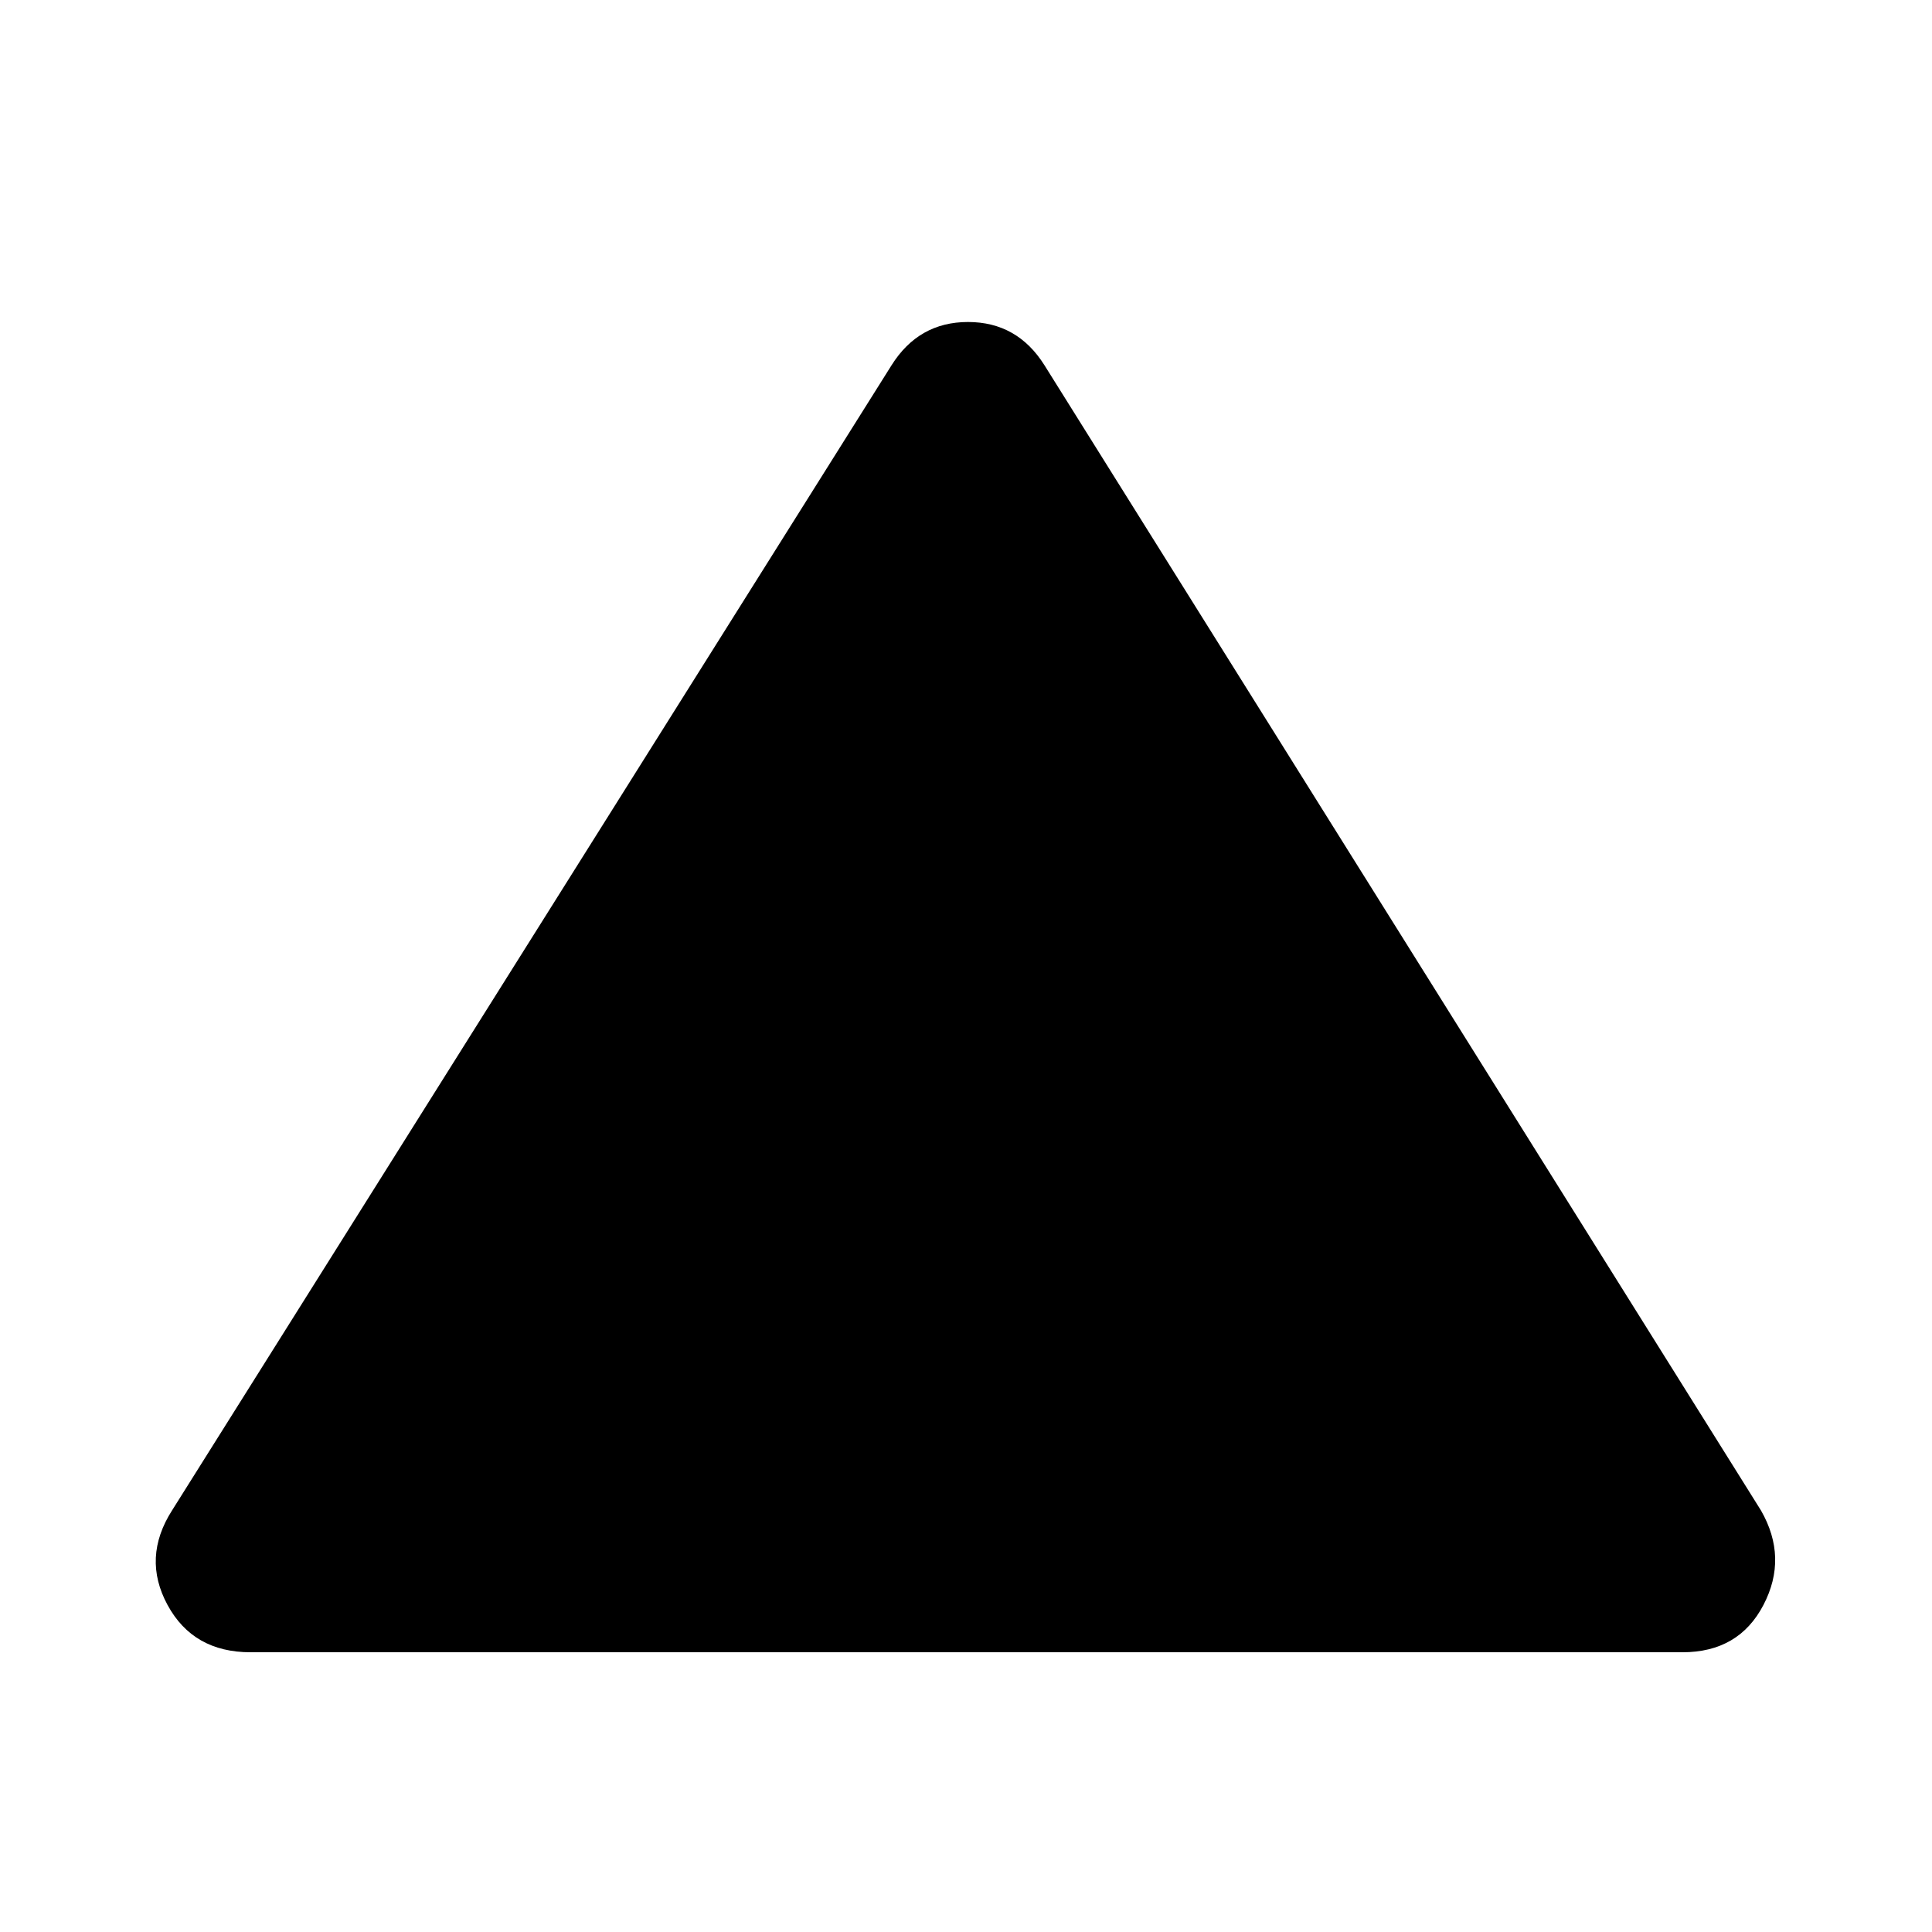 <svg xmlns="http://www.w3.org/2000/svg" height="48" viewBox="0 -960 960 960" width="48"><path d="M124.5-139q-28.5 0-41.25-23.5t2.25-47l357.5-569q13.5-21.5 38-21.5t38 21.5l356 569q13.5 23.5 1.25 47T836-139H124.5Z"/></svg>